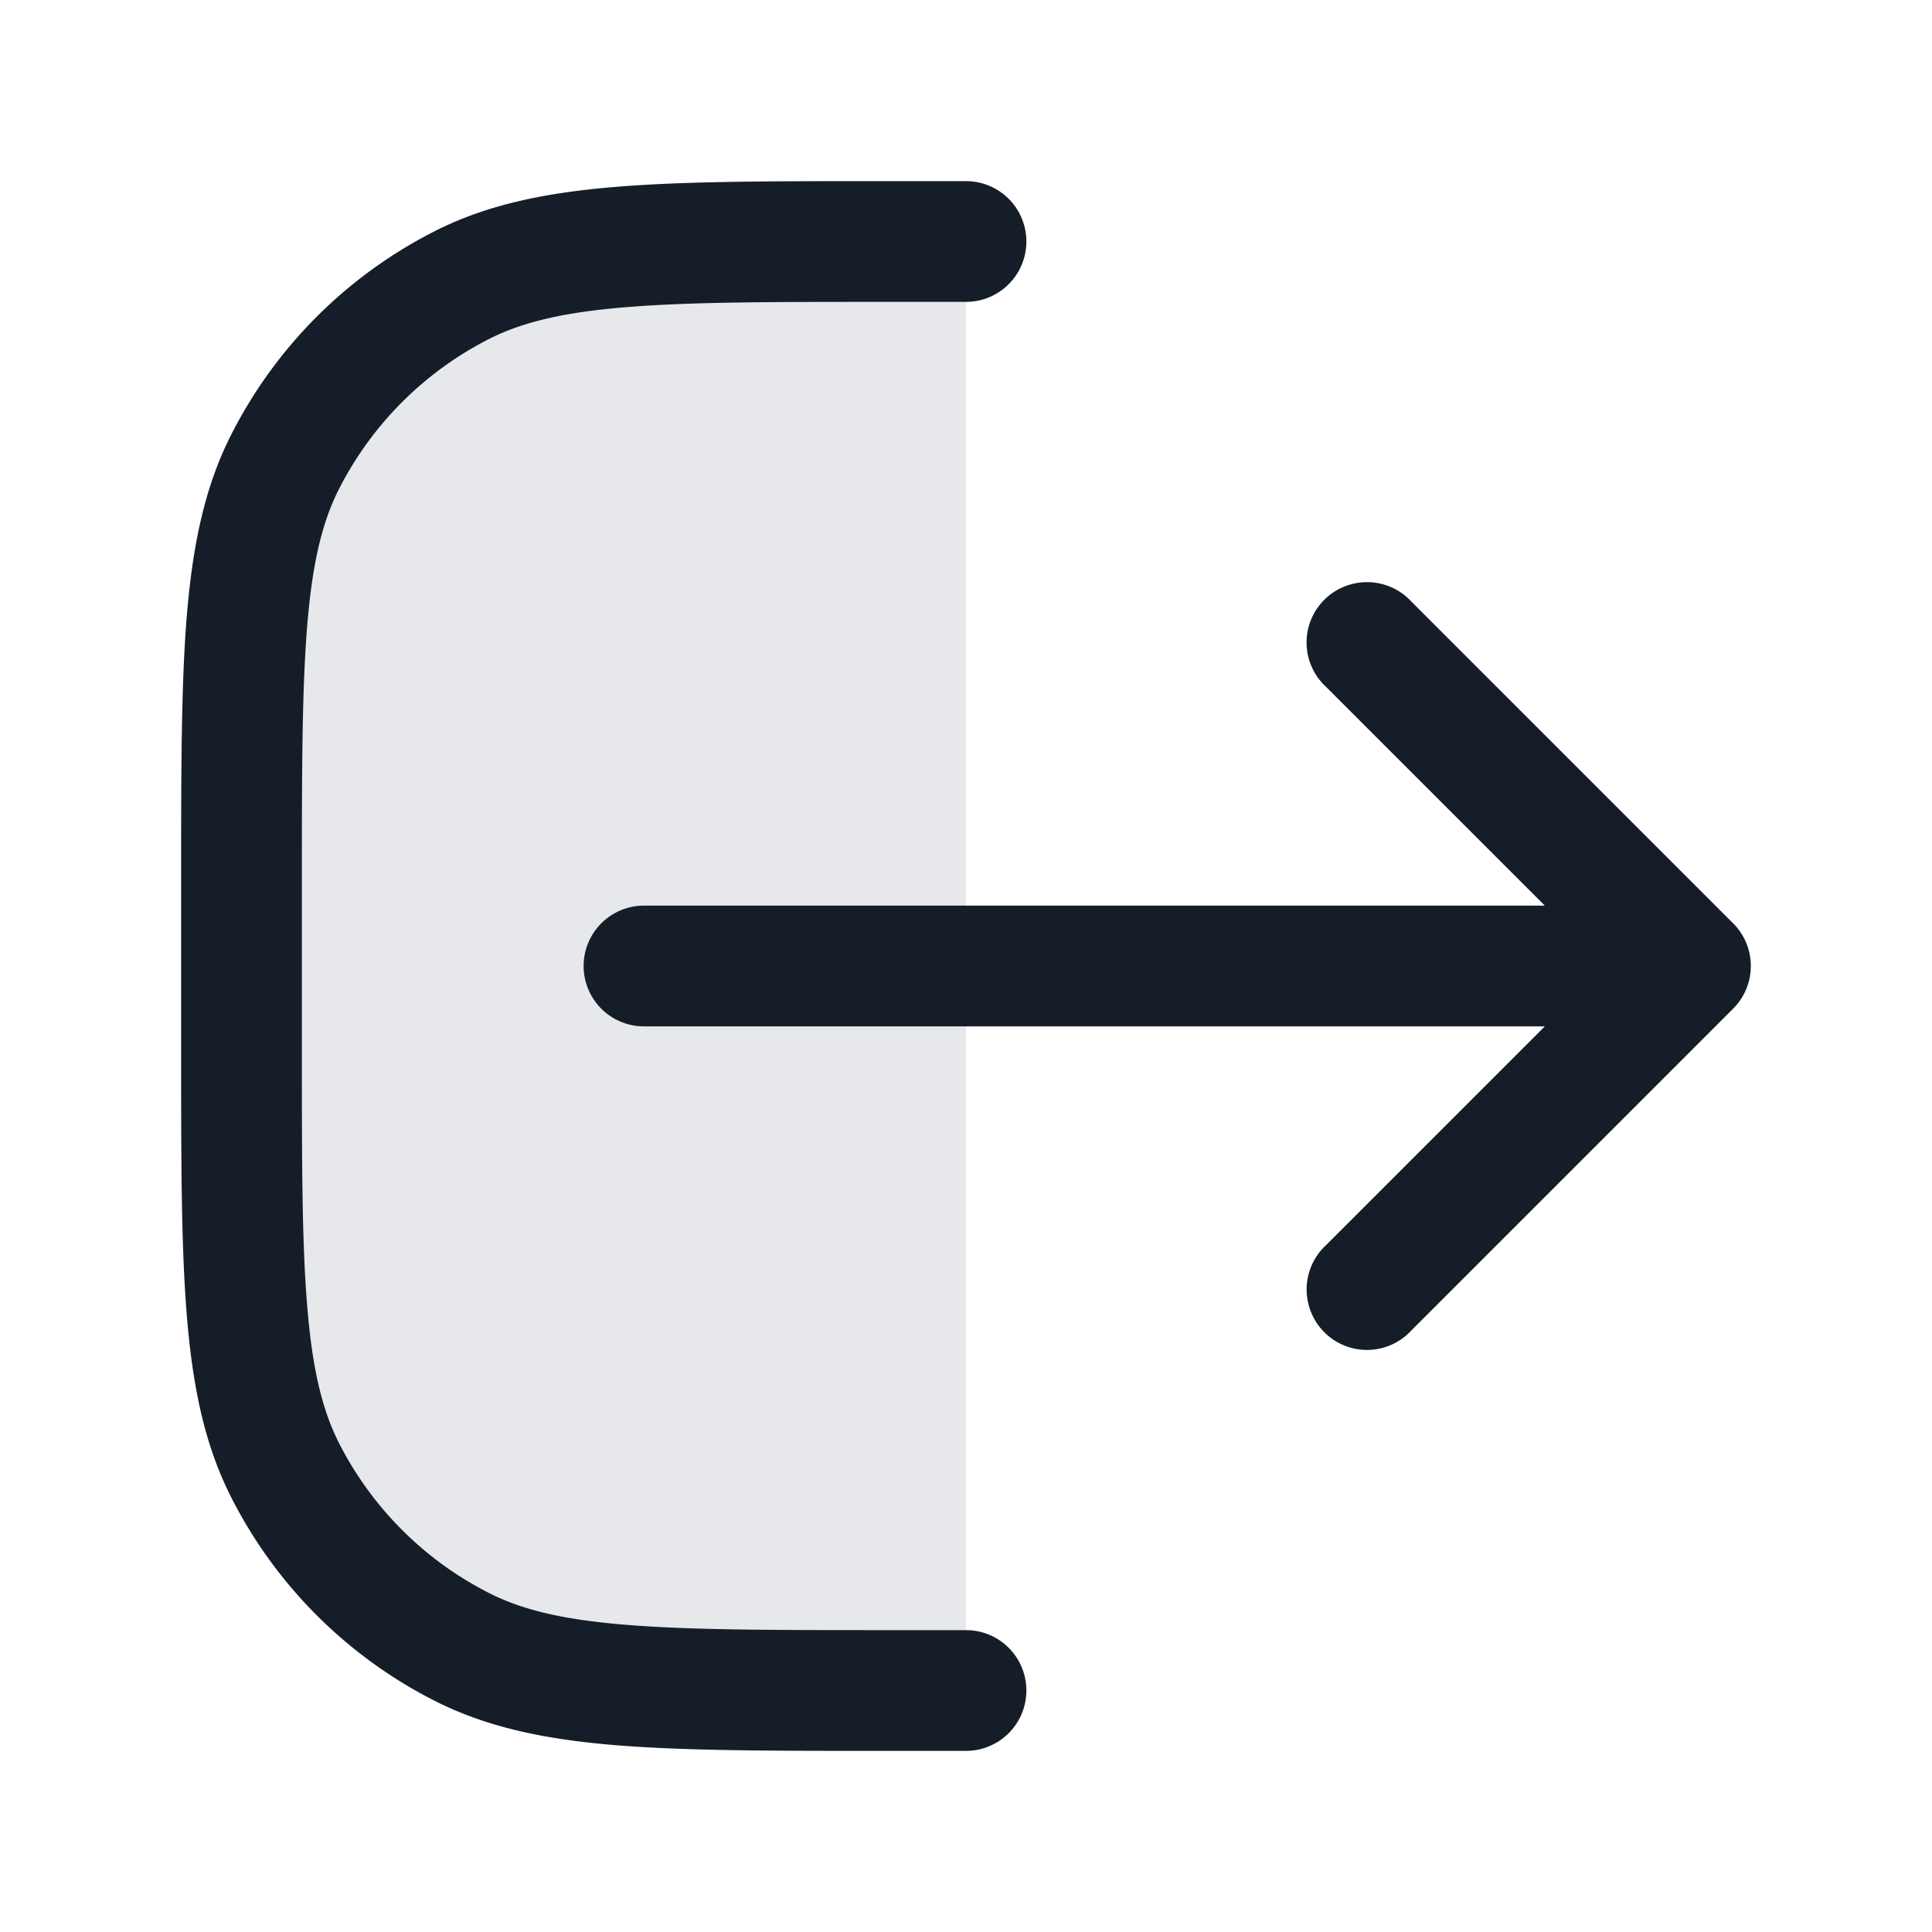 <svg xmlns="http://www.w3.org/2000/svg" viewBox="0 0 24 24"><path fill="#636F7E" opacity=".16" d="M11 21h1V3h-1c-2.8 0-4.2 0-5.27.545A5 5 0 0 0 3.545 5.73C3 6.8 3 8.2 3 11v2c0 2.8 0 4.2.545 5.27a5 5 0 0 0 2.185 2.185C6.8 21 8.2 21 11 21Z"/><path fill="#151E28" d="M12 20.25a.75.75 0 0 1 0 1.5h-1.034c-1.371 0-2.447 0-3.311-.07-.88-.072-1.607-.221-2.265-.557a5.747 5.747 0 0 1-2.513-2.513c-.336-.658-.484-1.385-.556-2.265-.071-.864-.071-1.94-.071-3.311v-2.068c0-1.371 0-2.447.07-3.311.073-.88.221-1.607.557-2.265A5.747 5.747 0 0 1 5.39 2.877c.658-.336 1.385-.484 2.265-.556.864-.071 1.94-.071 3.311-.071H12a.75.75 0 0 1 0 1.5h-1c-1.413 0-2.427 0-3.223.066-.787.064-1.295.188-1.706.397a4.255 4.255 0 0 0-1.858 1.858c-.21.411-.333.919-.397 1.706-.065.796-.066 1.81-.066 3.223v2c0 1.412 0 2.427.066 3.223.064.787.188 1.295.397 1.707.408.8 1.058 1.45 1.858 1.857.411.21.919.333 1.706.397.796.065 1.81.066 3.223.066Zm9.53-7.72-4 4a.749.749 0 0 1-1.275-.326.749.749 0 0 1 .215-.734l2.72-2.72H8a.75.75 0 0 1 0-1.5h11.19l-2.72-2.72a.749.749 0 0 1 .326-1.275.749.749 0 0 1 .734.215l4 4a.75.75 0 0 1 0 1.06Z"/></svg>